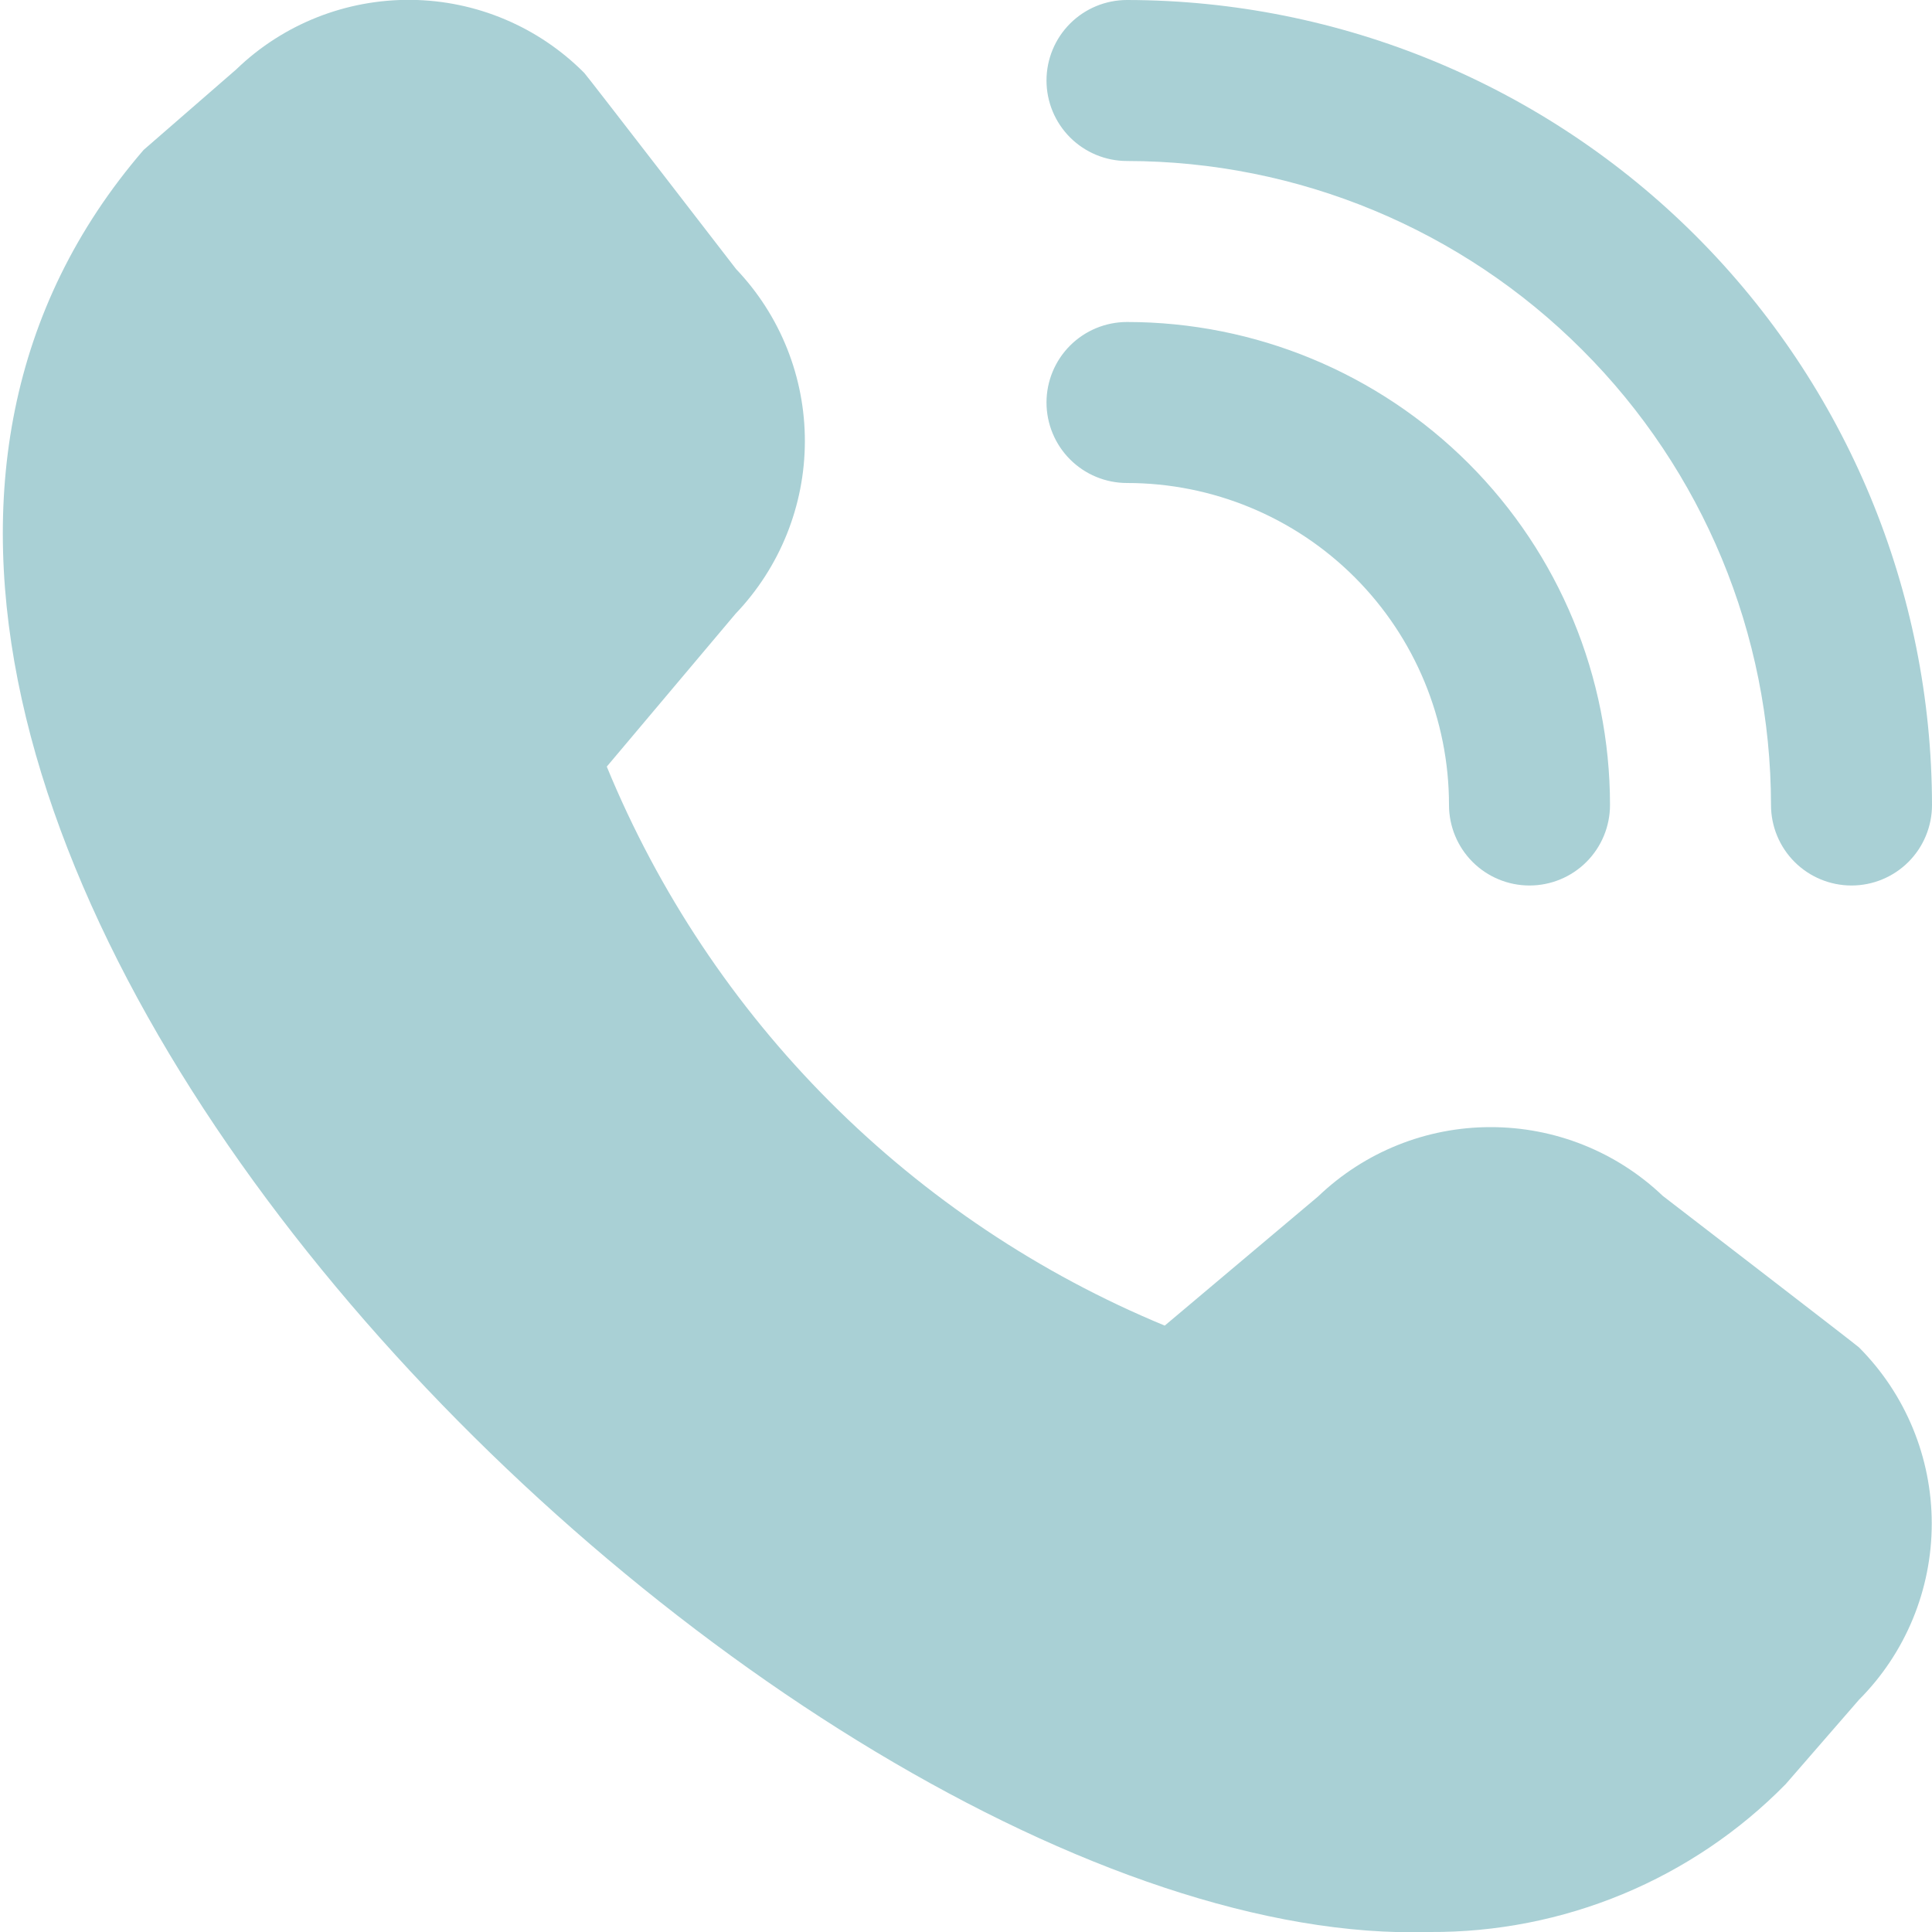 <svg width="15" height="15" viewBox="0 0 15 15" fill="none" xmlns="http://www.w3.org/2000/svg">
<g clip-path="url(#clip0_11_4)">
<path d="M14.375 6.875C14.209 6.875 14.05 6.809 13.933 6.692C13.816 6.575 13.75 6.416 13.75 6.25C13.749 4.924 13.222 3.653 12.284 2.716C11.347 1.778 10.076 1.251 8.75 1.25C8.584 1.25 8.425 1.184 8.308 1.067C8.191 0.95 8.125 0.791 8.125 0.625C8.125 0.459 8.191 0.3 8.308 0.183C8.425 0.066 8.584 -0 8.75 -0C10.407 0.002 11.996 0.661 13.167 1.832C14.339 3.004 14.998 4.593 15 6.25C15 6.416 14.934 6.575 14.817 6.692C14.7 6.809 14.541 6.875 14.375 6.875ZM12.5 6.25C12.5 5.255 12.105 4.301 11.402 3.598C10.698 2.895 9.745 2.5 8.75 2.5C8.584 2.5 8.425 2.566 8.308 2.683C8.191 2.8 8.125 2.959 8.125 3.125C8.125 3.291 8.191 3.45 8.308 3.567C8.425 3.684 8.584 3.75 8.75 3.75C9.413 3.75 10.049 4.013 10.518 4.482C10.987 4.951 11.25 5.587 11.25 6.25C11.25 6.416 11.316 6.575 11.433 6.692C11.55 6.809 11.709 6.875 11.875 6.875C12.041 6.875 12.2 6.809 12.317 6.692C12.434 6.575 12.5 6.416 12.5 6.25ZM13.864 13.852L14.433 13.197C14.795 12.834 14.998 12.342 14.998 11.829C14.998 11.316 14.795 10.824 14.433 10.461C14.414 10.442 12.91 9.285 12.91 9.285C12.549 8.941 12.07 8.75 11.571 8.751C11.073 8.751 10.594 8.944 10.234 9.289L9.043 10.292C8.071 9.89 7.187 9.299 6.444 8.555C5.7 7.81 5.111 6.925 4.711 5.952L5.711 4.765C6.055 4.405 6.248 3.926 6.249 3.428C6.25 2.929 6.059 2.45 5.715 2.089C5.715 2.089 4.557 0.587 4.537 0.567C4.181 0.208 3.697 0.004 3.192 -0.001C2.686 -0.006 2.198 0.187 1.834 0.539L1.115 1.164C-3.131 6.09 6.013 15.163 11.101 15C11.615 15.003 12.124 14.903 12.599 14.706C13.073 14.509 13.504 14.219 13.864 13.852Z" fill="#A9D0D5"/>
</g>
<defs>
<clipPath id="clip0_11_4">
<rect width="15" height="15" fill="white"/>
</clipPath>
</defs>
</svg>
